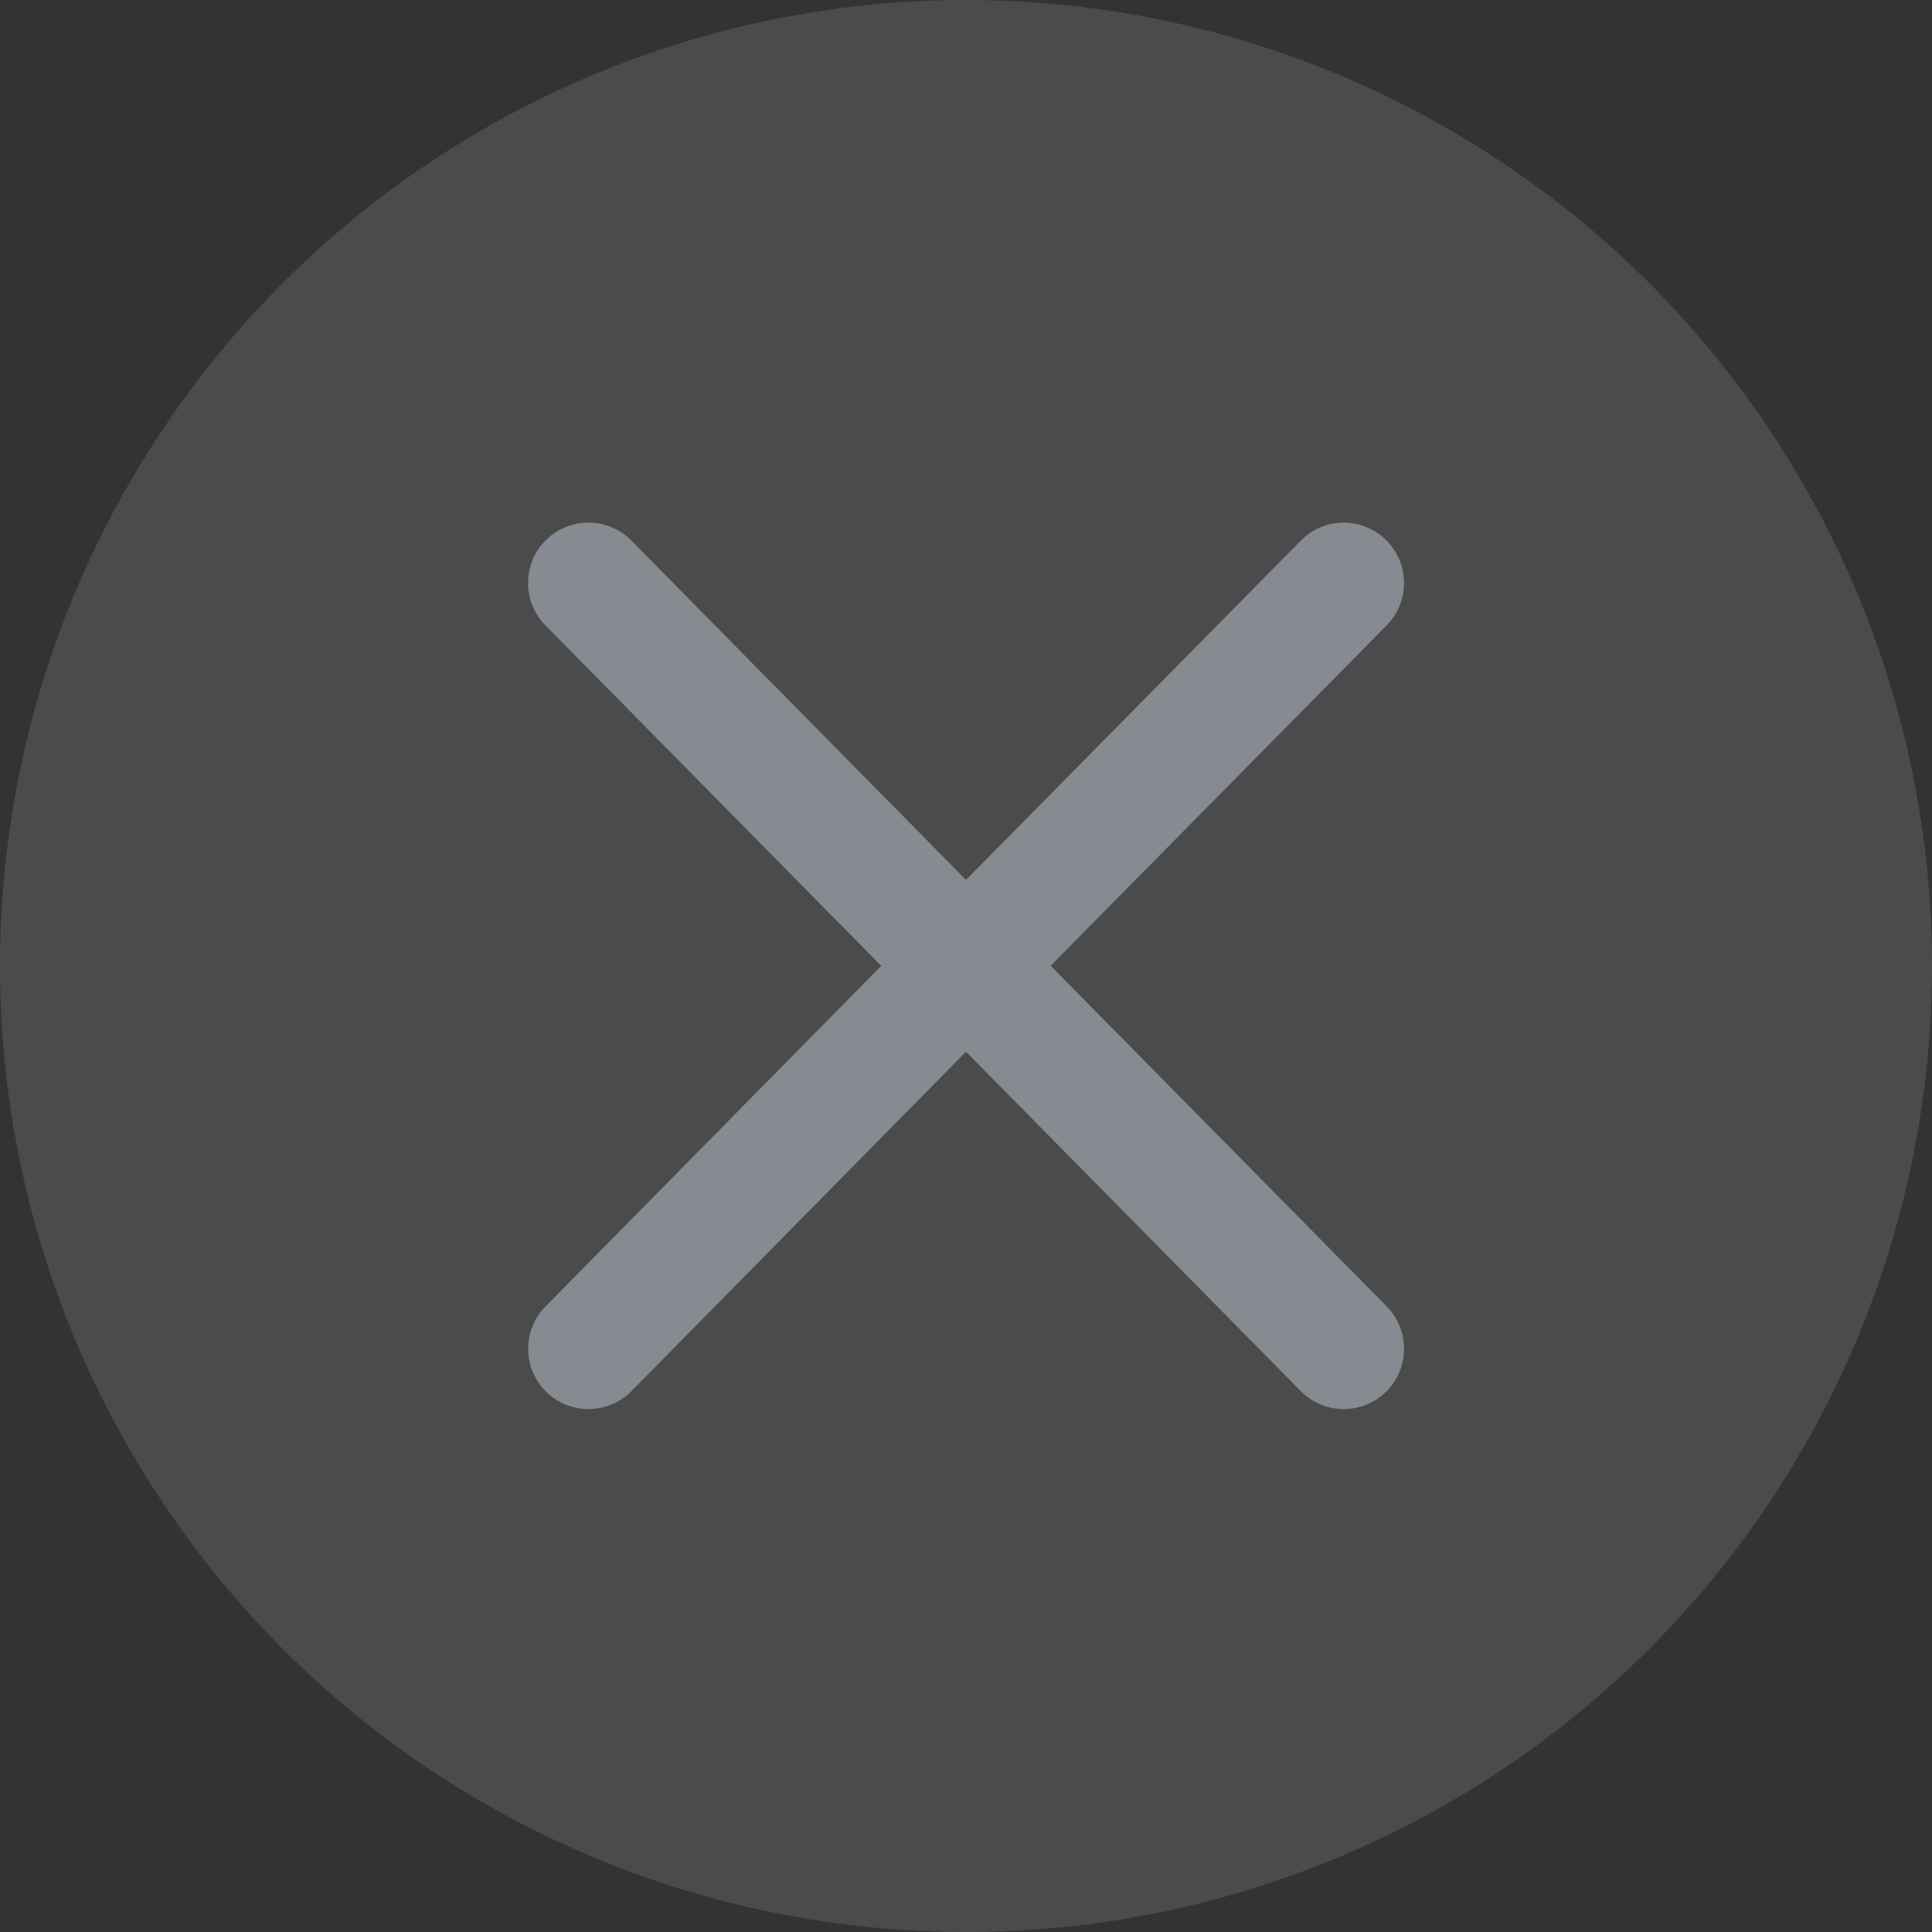 <svg width="16" height="16" viewBox="0 0 16 16" fill="none" xmlns="http://www.w3.org/2000/svg">
<rect x="0" y="0" width="16" height="16" fill="#333333" stroke="none"/>
<circle opacity="0.13" cx="8" cy="8" r="8" fill="#F0F1F2"/>
<path d="M10.773 4.477C10.972 4.274 11.3 4.28 11.493 4.487C11.676 4.683 11.672 4.988 11.484 5.179L8.701 7.998L11.484 10.819C11.672 11.01 11.676 11.315 11.493 11.511C11.3 11.718 10.972 11.723 10.773 11.521L8 8.71L5.229 11.521C5.029 11.723 4.702 11.718 4.508 11.511C4.325 11.315 4.33 11.01 4.518 10.819L7.298 7.999L4.517 5.179C4.329 4.988 4.325 4.683 4.507 4.487C4.701 4.28 5.029 4.274 5.229 4.477L8 7.287L10.773 4.477Z" fill="#868A91"/>
</svg>
